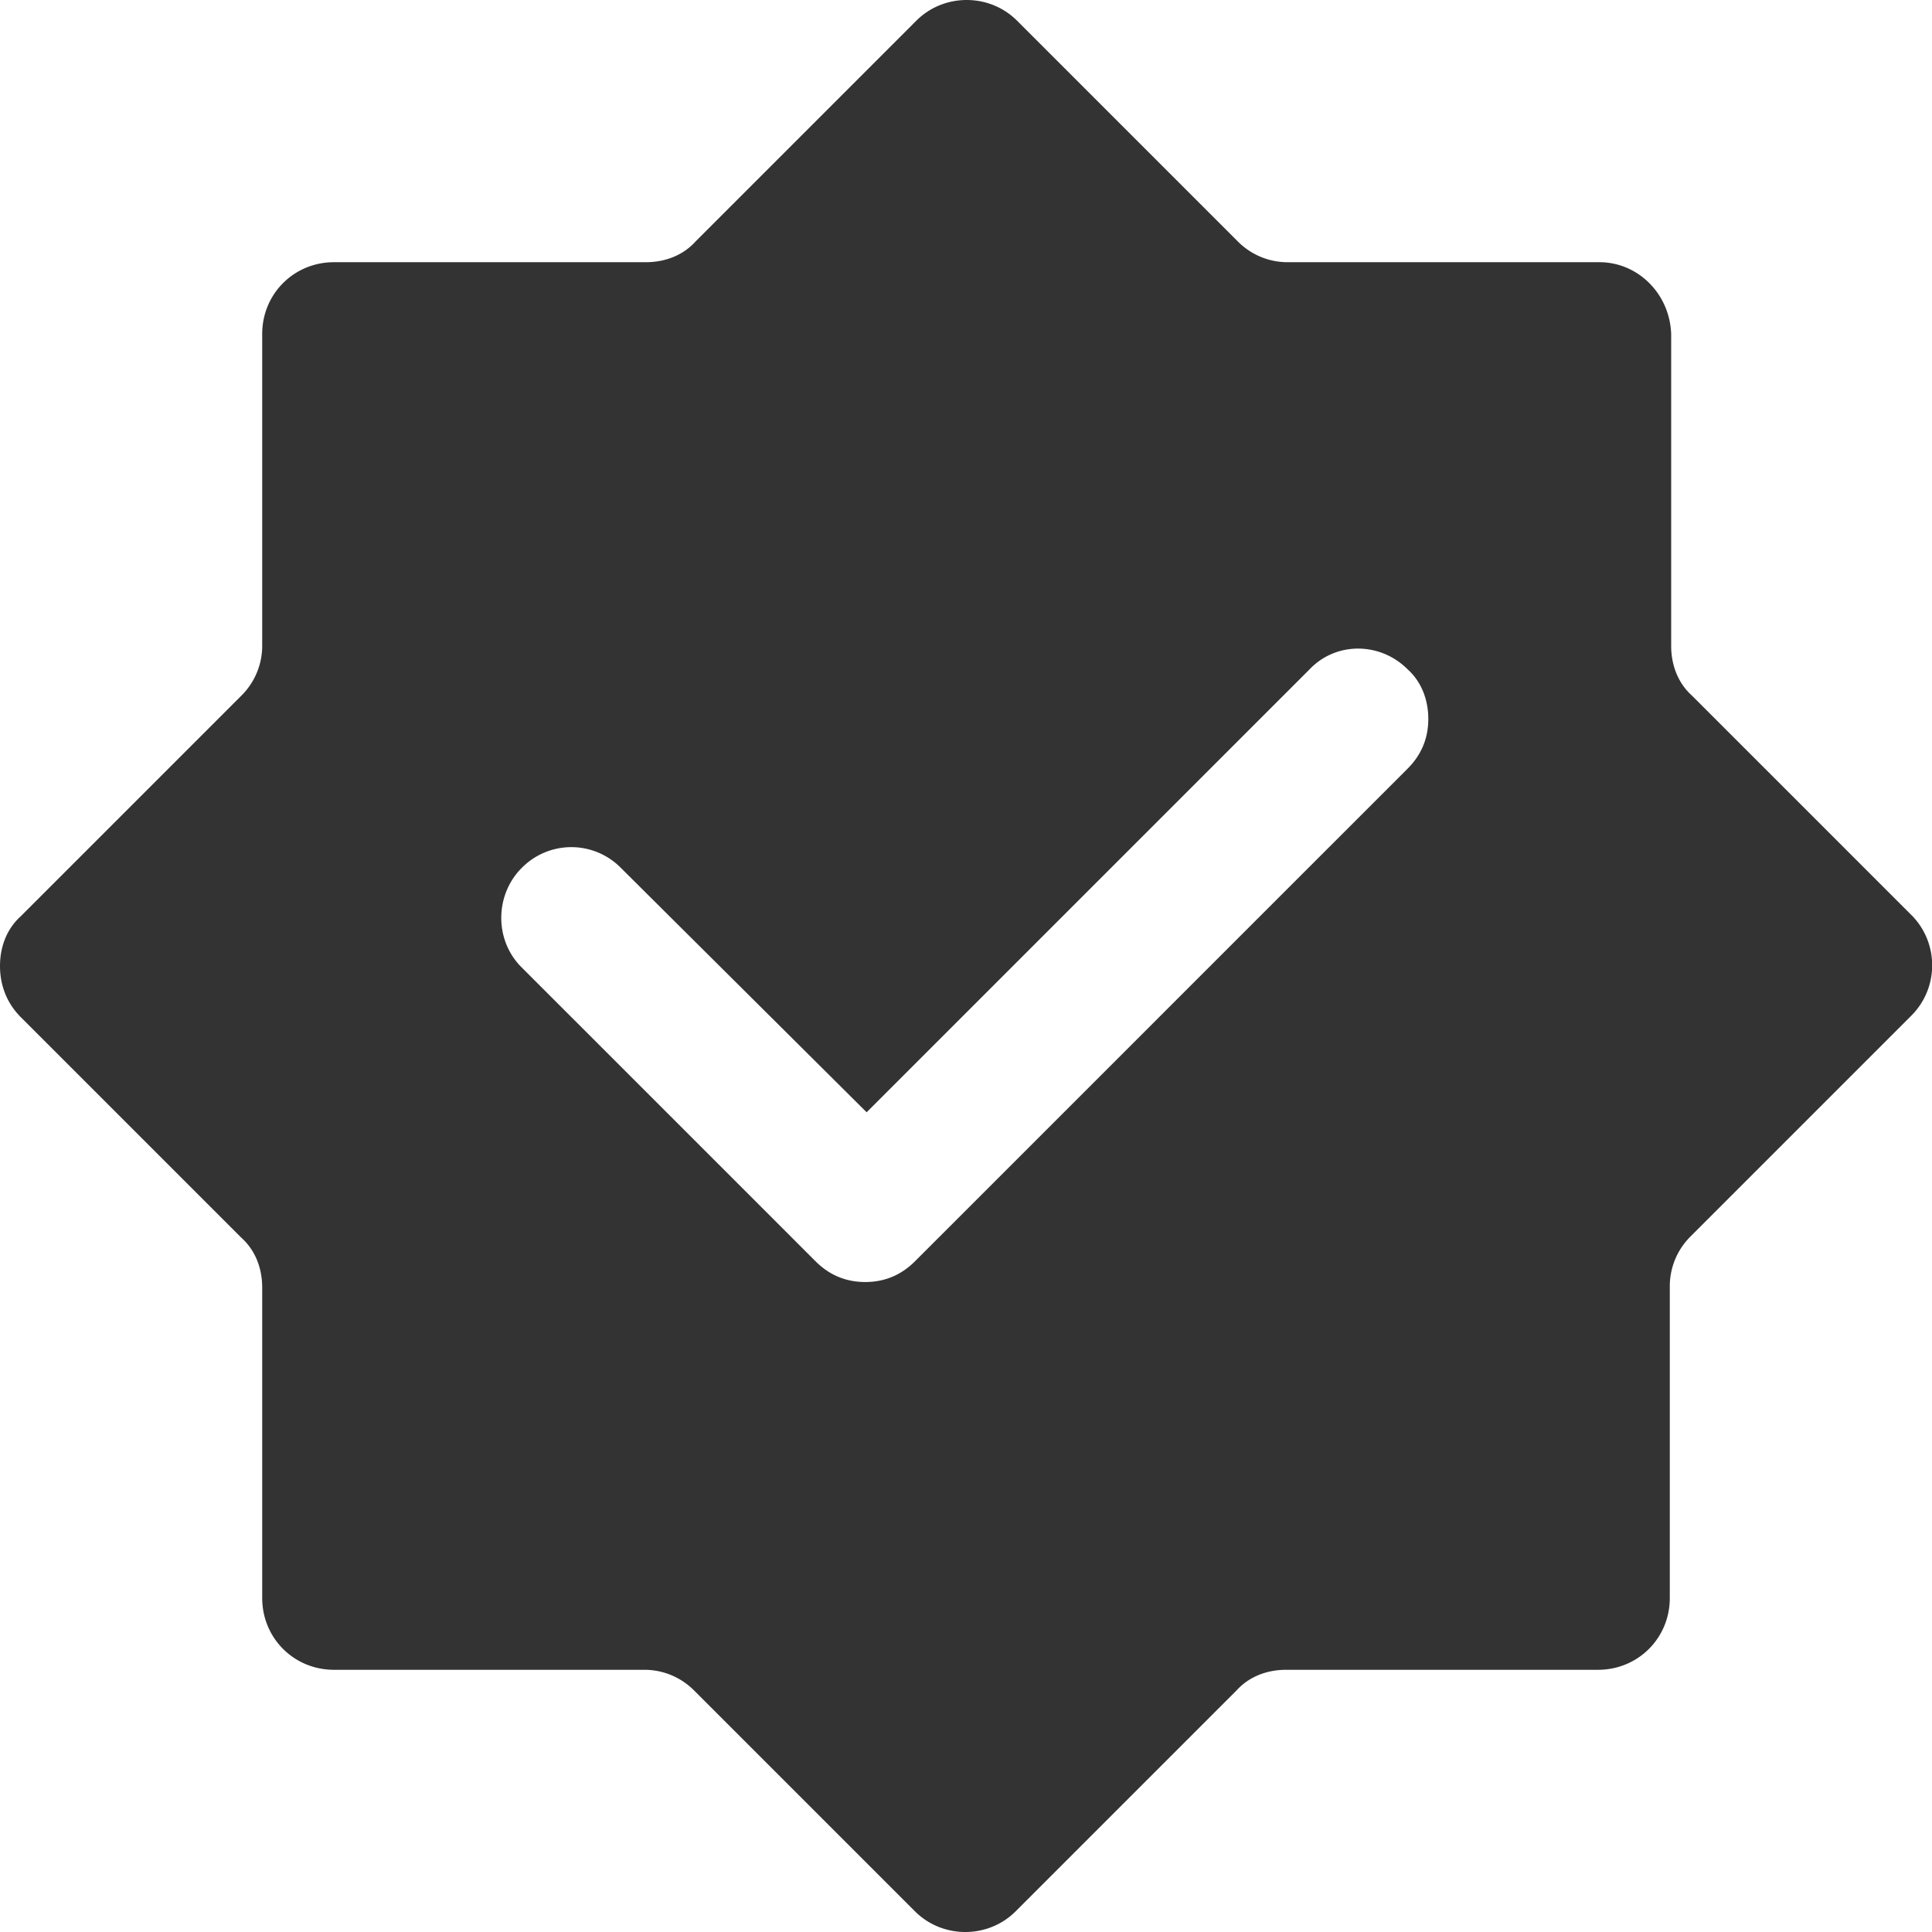 <?xml version="1.0" standalone="no"?><!DOCTYPE svg PUBLIC "-//W3C//DTD SVG 1.1//EN" "http://www.w3.org/Graphics/SVG/1.1/DTD/svg11.dtd"><svg t="1589536963879" class="icon" viewBox="0 0 1024 1024" version="1.1" xmlns="http://www.w3.org/2000/svg" p-id="56501" xmlns:xlink="http://www.w3.org/1999/xlink" width="16" height="16"><defs><style type="text/css"></style></defs><path d="M1013.029 538.331l-117.029 117.029c-7.314 7.314-10.971 16.823-10.971 26.331v165.303c0 21.211-16.823 38.034-38.034 38.034H681.691c-10.24 0-19.749 3.657-26.331 10.971l-117.029 117.029c-14.629 14.629-38.766 14.629-53.394 0l-117.029-117.029c-7.314-7.314-16.823-10.971-26.331-10.971H177.006c-21.211 0-38.034-16.823-38.034-38.034V682.423c0-10.24-3.657-19.749-10.971-26.331l-117.029-117.029C3.657 531.749 0 522.24 0 512c0-10.24 3.657-19.749 10.971-26.331l117.029-117.029c7.314-7.314 10.971-16.823 10.971-26.331V177.006c0-21.211 16.823-38.034 38.034-38.034h165.303c10.24 0 19.749-3.657 26.331-10.971l117.029-117.029c14.629-14.629 38.766-14.629 53.394 0l117.029 117.029c7.314 7.314 16.823 10.971 26.331 10.971h165.303c20.48 0 37.303 16.823 38.034 38.034v165.303c0 10.24 3.657 19.749 10.971 26.331l117.029 117.029c13.897 14.629 13.897 38.034-0.731 52.663zM746.057 354.743c-14.629-14.629-38.034-14.629-51.931 0L459.337 589.531 328.411 459.337a36.864 36.864 0 0 0-51.931 0.731c-13.897 13.897-14.629 37.303-0.731 51.931l156.526 156.526c7.314 7.314 16.091 10.971 26.331 10.971s19.017-3.657 26.331-10.971l261.12-261.12c7.314-7.314 10.971-16.091 10.971-26.331 0-10.24-3.657-19.749-10.971-26.331z m0 0" fill="#333333" p-id="56502"></path></svg>